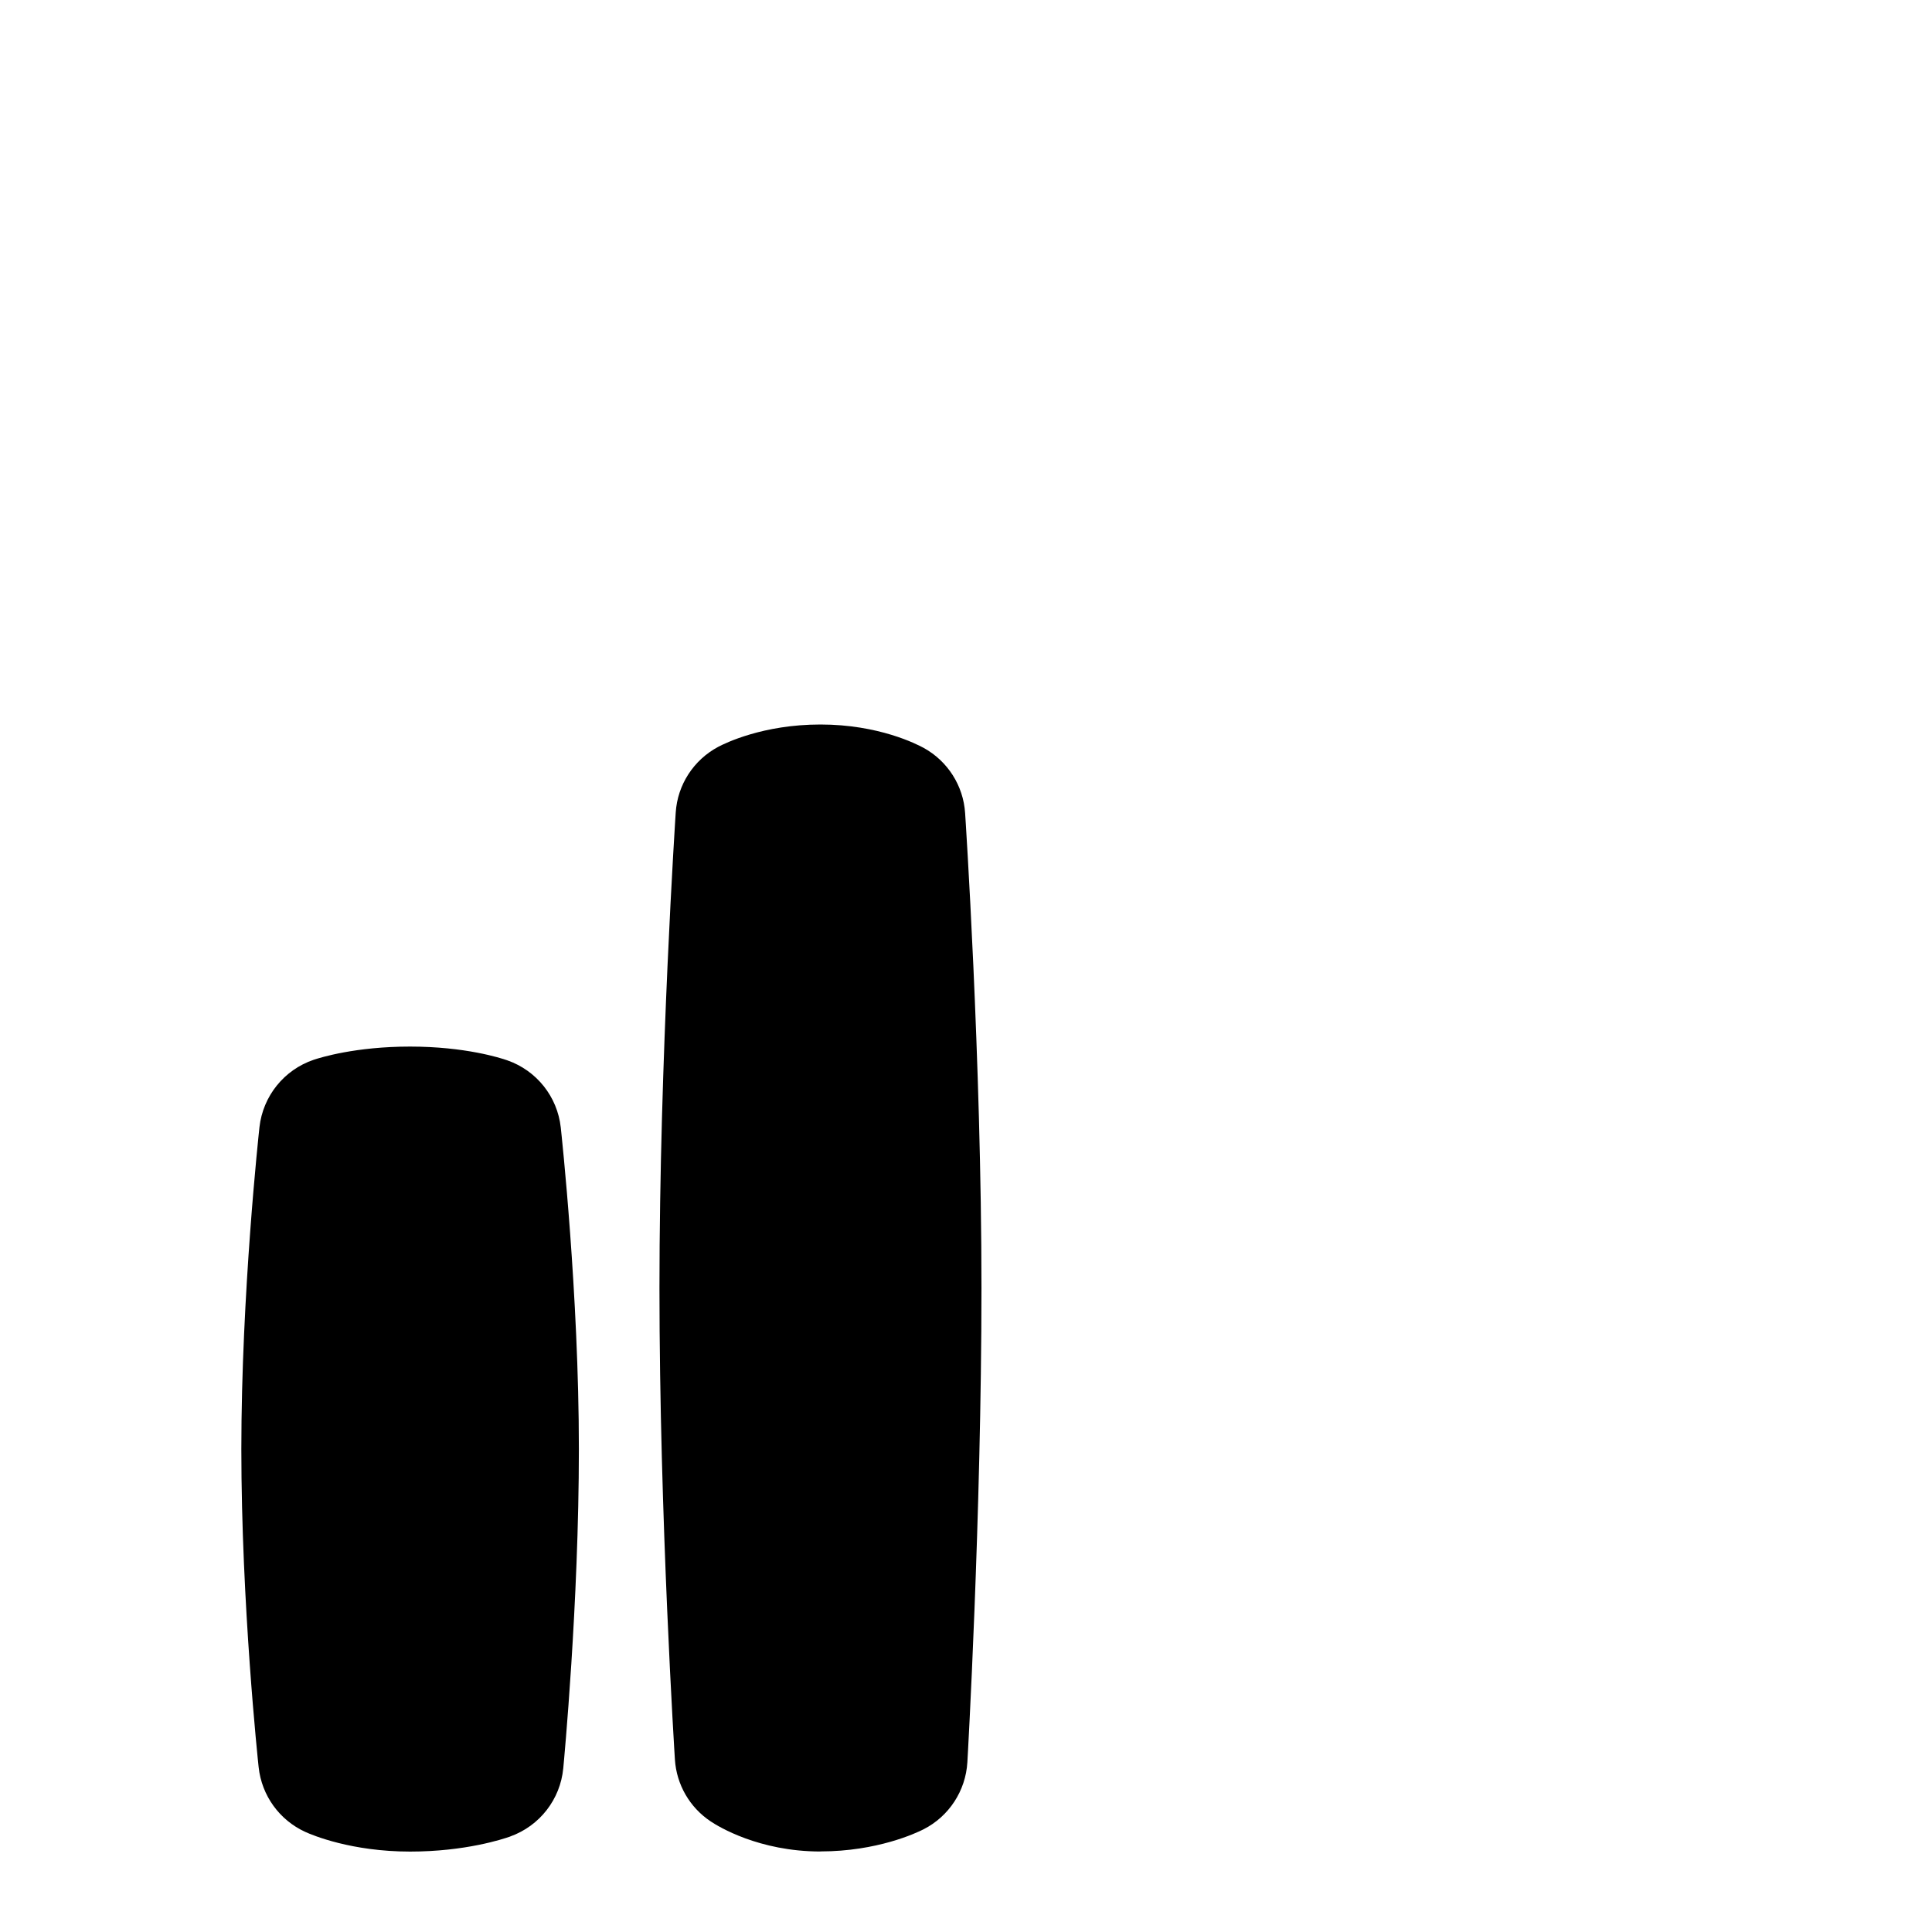 <svg id="Layer_1" viewBox="0 0 24 24" xmlns="http://www.w3.org/2000/svg" data-name="Layer 1"><path d="m10.192 23c-.764 0-1.27-.311-1.364-.374-.26-.173-.424-.457-.444-.768-.002-.03-.192-3.022-.192-5.858s.2-5.876.202-5.906c.022-.345.222-.653.527-.816.087-.046.557-.278 1.271-.278.723 0 1.197.244 1.285.292.297.165.49.469.512.808.002.03.203 3.063.203 5.9s-.173 5.861-.175 5.891c-.021.355-.228.672-.544.833-.09.046-.576.275-1.281.275zm-3.853-.187c.365-.131.621-.46.658-.846.008-.083.194-2.05.194-3.967s-.216-3.911-.225-3.994c-.042-.383-.3-.707-.664-.834-.082-.029-.524-.171-1.208-.171-.678 0-1.116.137-1.197.164-.369.125-.631.452-.674.838-.009.083-.225 2.074-.225 3.998s.206 3.87.215 3.952c.038.352.258.657.58.804.09.041.574.244 1.301.244.687 0 1.156-.156 1.244-.187z"/></svg>